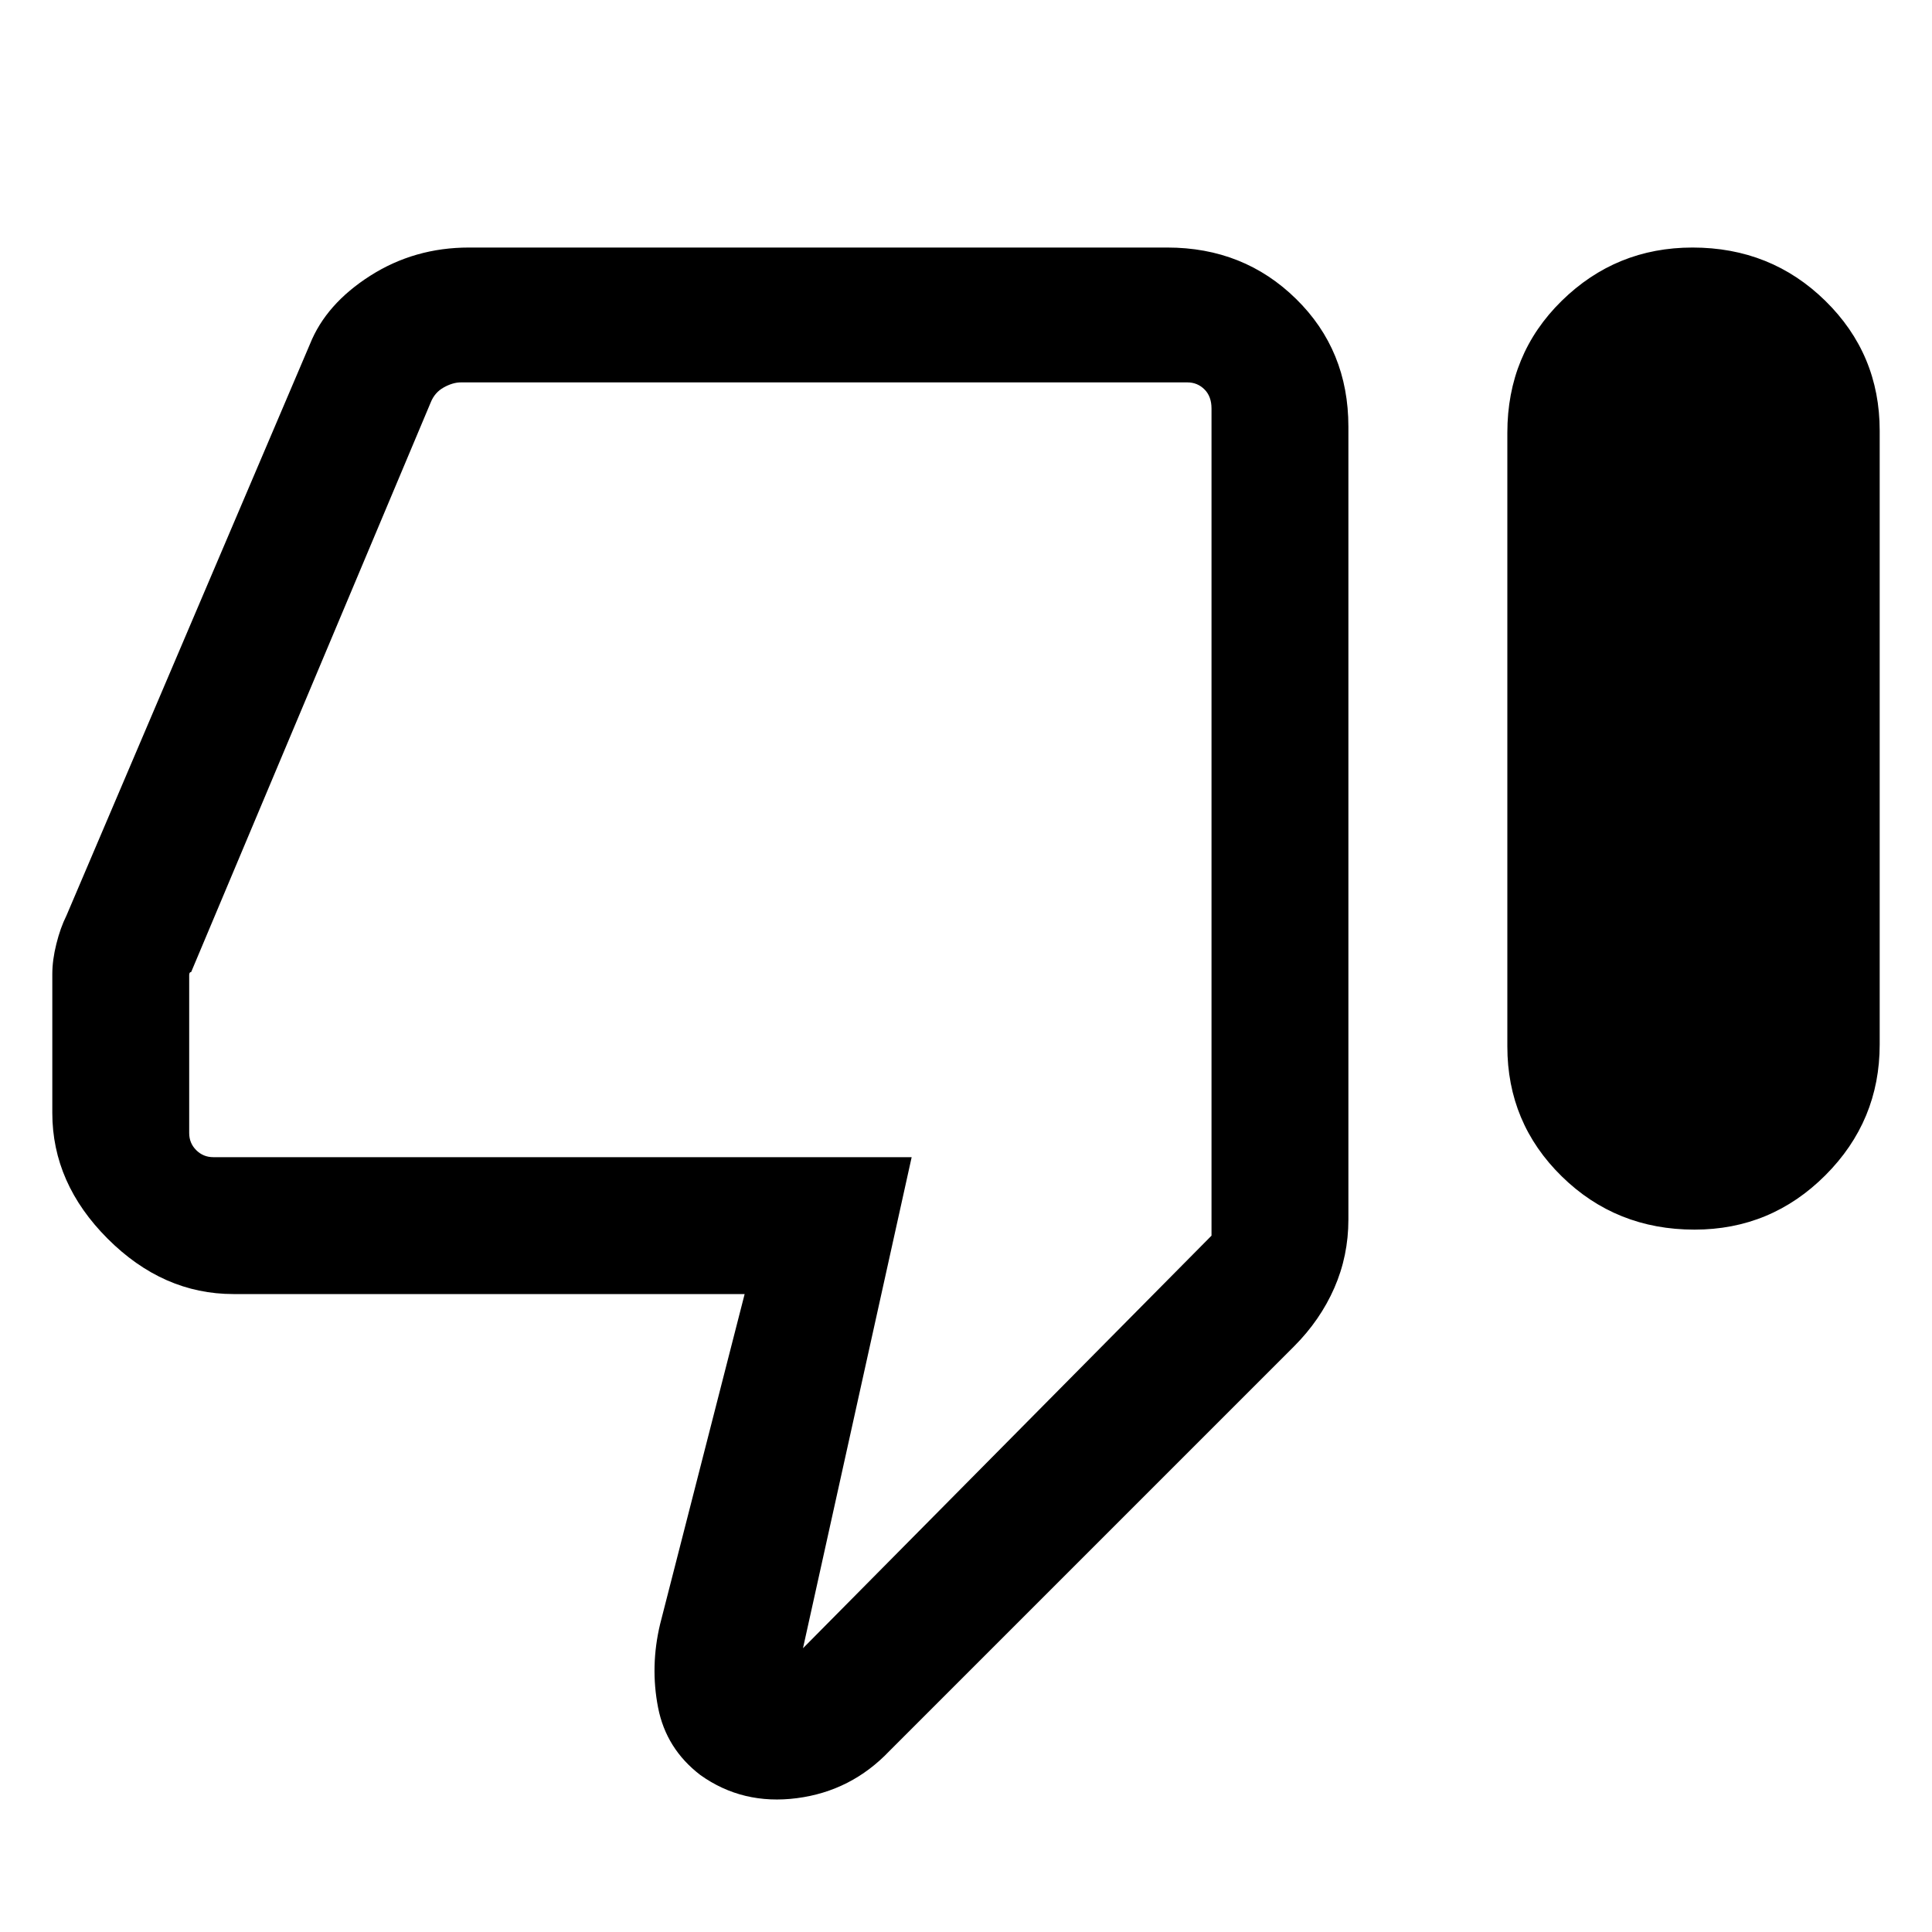 <svg xmlns="http://www.w3.org/2000/svg" height="40" width="40"><path d="M35.083 25.458Q33.458 25.458 32.333 24.354Q31.208 23.25 31.208 21.667V8.958Q31.208 7.333 32.333 6.229Q33.458 5.125 35.042 5.125Q36.667 5.125 37.792 6.229Q38.917 7.333 38.917 8.917V21.625Q38.917 23.208 37.792 24.333Q36.667 25.458 35.083 25.458ZM18.417 36.25Q17.625 37.083 16.5 37.229Q15.375 37.375 14.5 36.75Q13.792 36.208 13.625 35.354Q13.458 34.5 13.667 33.625L15.417 26.792H4.833Q3.375 26.792 2.229 25.646Q1.083 24.5 1.083 23.042V20.167Q1.083 19.875 1.167 19.542Q1.25 19.208 1.375 18.958L6.417 7.125Q6.75 6.292 7.667 5.708Q8.583 5.125 9.708 5.125H24.167Q25.75 5.125 26.833 6.188Q27.917 7.25 27.917 8.833V25.25Q27.917 26 27.625 26.667Q27.333 27.333 26.792 27.875ZM24.583 7.917H9.542Q9.375 7.917 9.188 8.021Q9 8.125 8.917 8.333L3.958 20.125Q3.917 20.125 3.917 20.188Q3.917 20.25 3.917 20.292V23.458Q3.917 23.667 4.062 23.812Q4.208 23.958 4.417 23.958H18.875L16.625 34.125L25.083 25.583V8.458Q25.083 8.208 24.938 8.063Q24.792 7.917 24.583 7.917ZM25.083 7.917Q25.083 7.917 25.083 8.063Q25.083 8.208 25.083 8.458V25.583V23.958Q25.083 23.958 25.083 23.812Q25.083 23.667 25.083 23.458V20.292Q25.083 20.25 25.083 20.208Q25.083 20.167 25.083 20.125V8.333Q25.083 8.125 25.083 8.021Q25.083 7.917 25.083 7.917Z"/></svg>